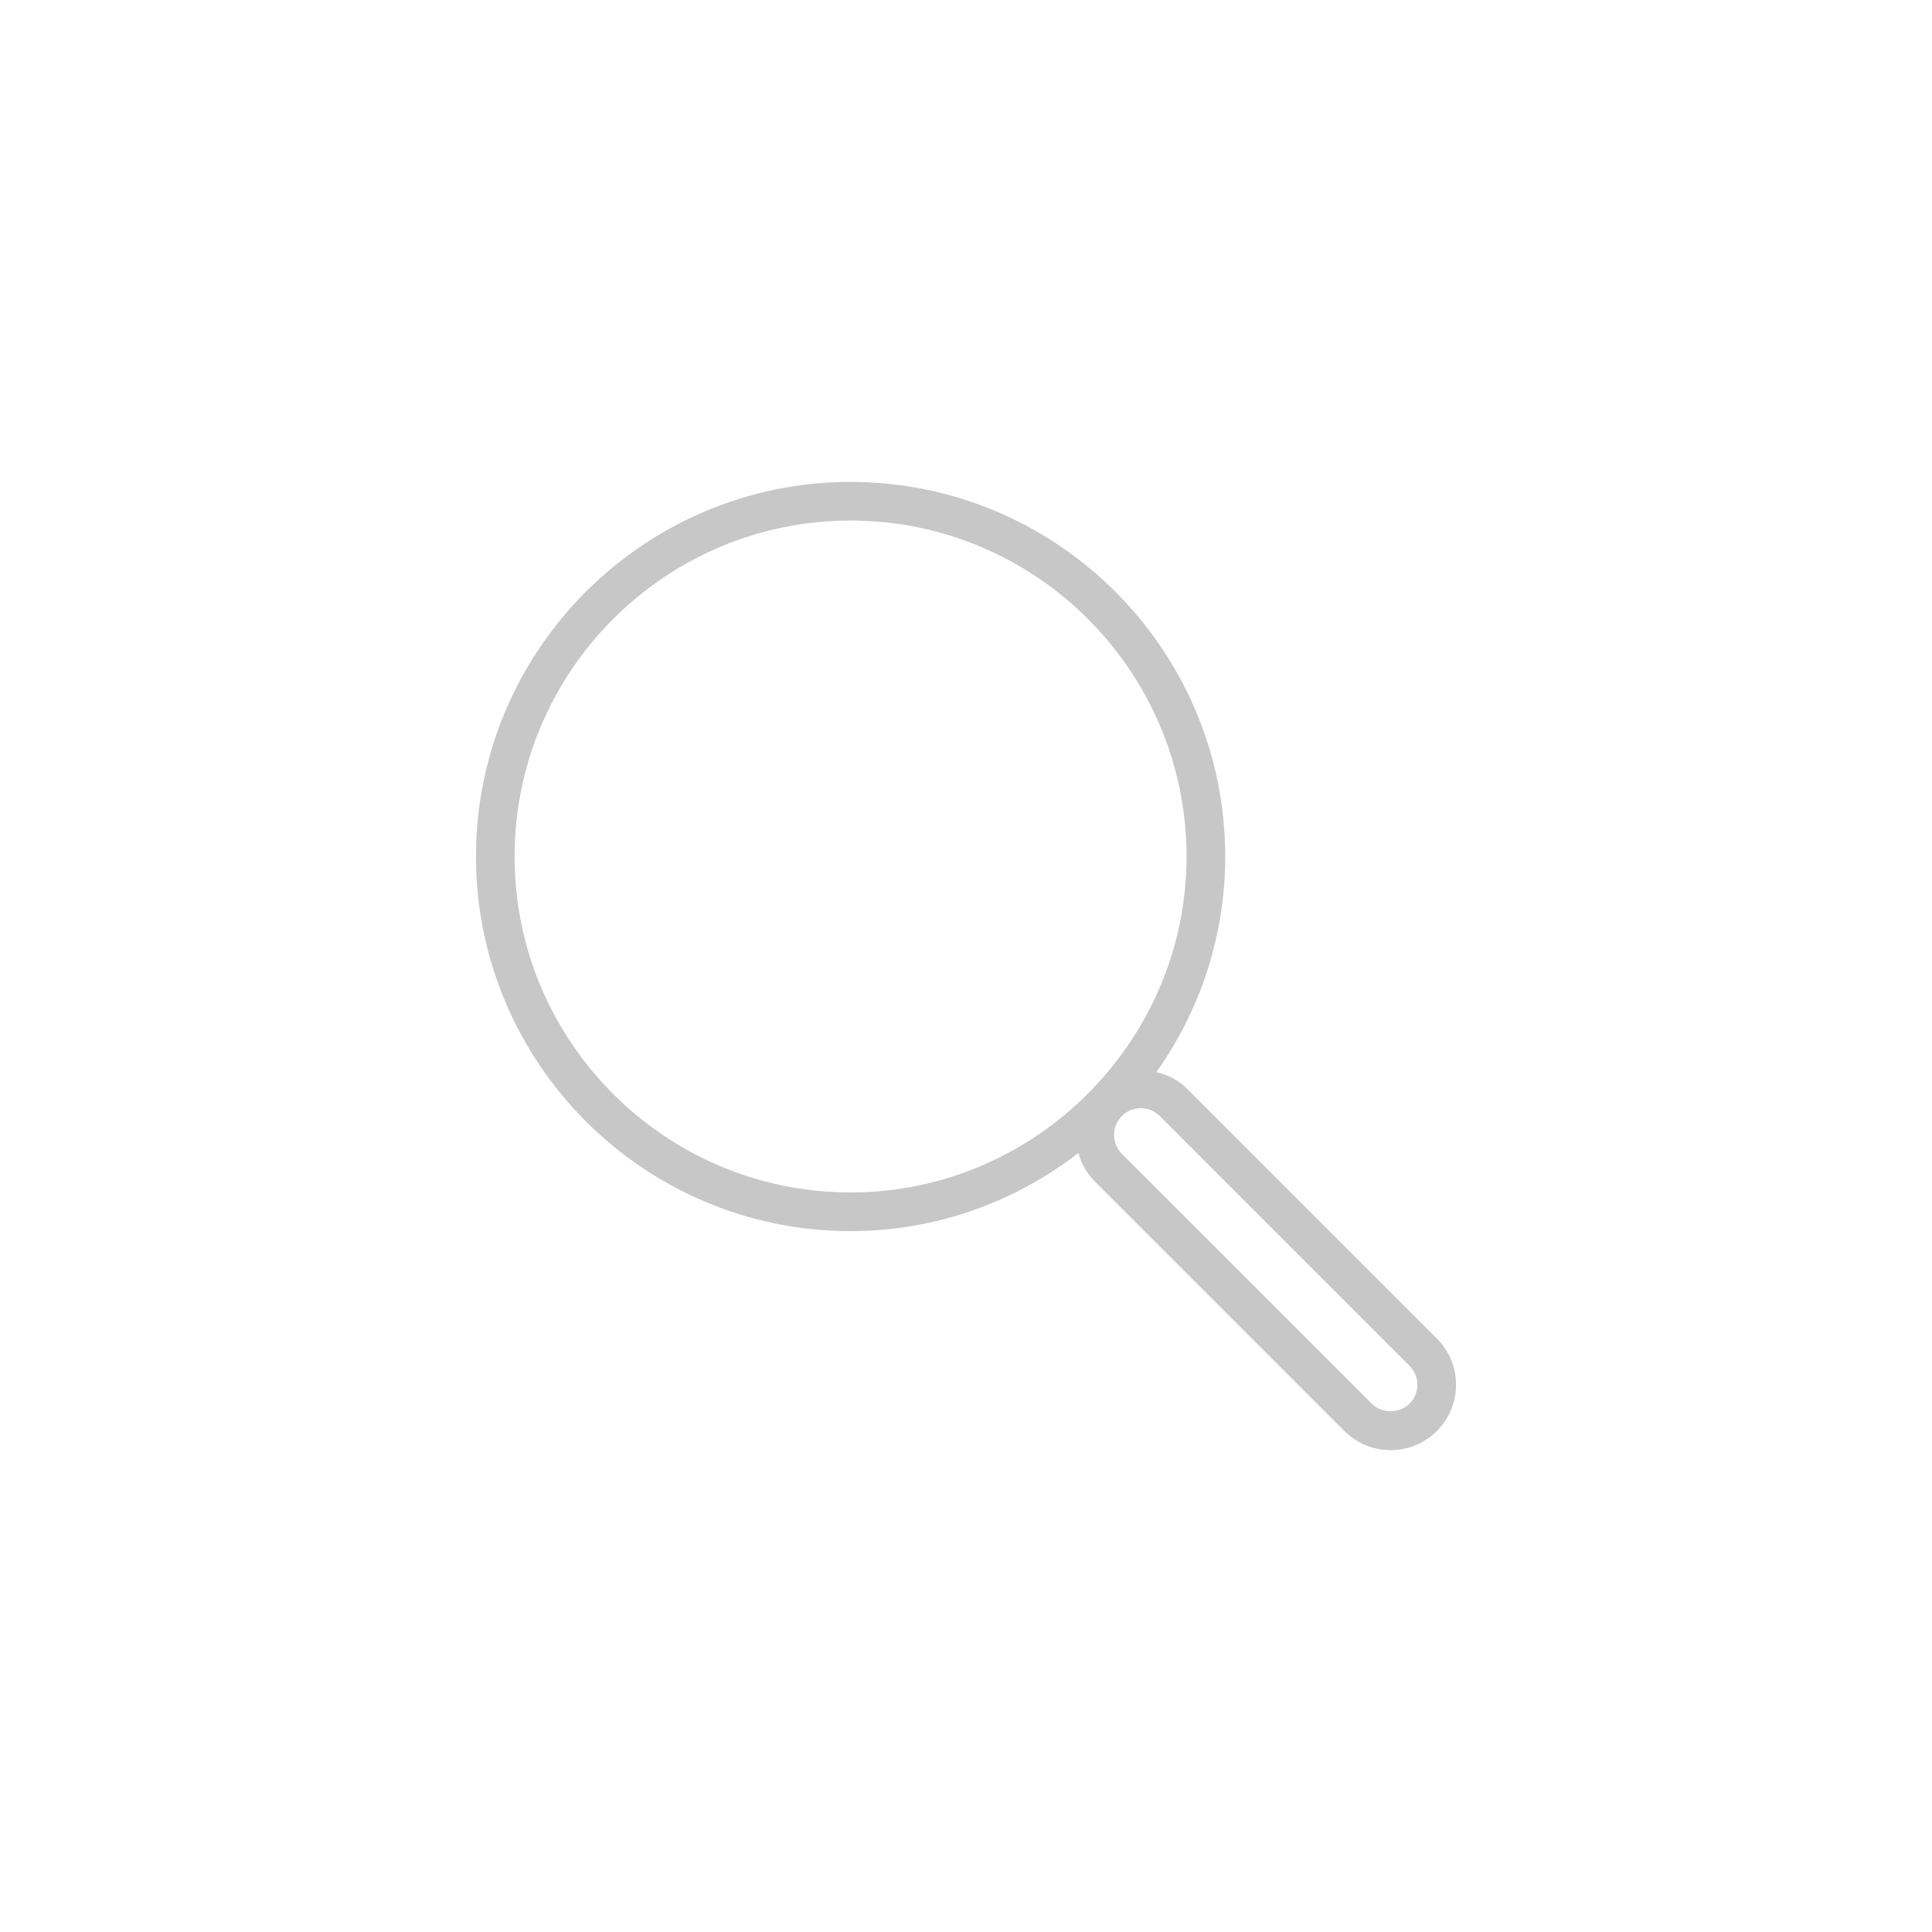 <?xml version="1.0" encoding="utf-8"?>
<!-- Generator: Adobe Illustrator 16.0.0, SVG Export Plug-In . SVG Version: 6.00 Build 0)  -->
<!DOCTYPE svg PUBLIC "-//W3C//DTD SVG 1.1//EN" "http://www.w3.org/Graphics/SVG/1.1/DTD/svg11.dtd">
<svg version="1.1" id="Layer_1" xmlns="http://www.w3.org/2000/svg" xmlns:xlink="http://www.w3.org/1999/xlink" x="0px" y="0px"
	 width="100px" height="100px" viewBox="0 0 100 100" enable-background="new 0 0 100 100" xml:space="preserve">
<path d="M74.372,69.28L61.444,56.352c-0.441-0.443-0.999-0.722-1.59-0.858c2.236-3.158,3.563-7.003,3.563-11.16
	c0-10.692-8.697-19.39-19.39-19.39c-10.692,0-19.39,8.697-19.39,19.39c0,10.691,8.698,19.389,19.39,19.389
	c4.438,0,8.518-1.52,11.788-4.041c0.152,0.532,0.423,1.037,0.841,1.456l12.93,12.929c0.64,0.64,1.489,0.991,2.394,0.991
	s1.754-0.352,2.393-0.991c0.64-0.64,0.992-1.49,0.991-2.396C75.363,70.767,75.011,69.918,74.372,69.28z M26.636,44.333
	c0-9.589,7.801-17.39,17.39-17.39c9.588,0,17.389,7.801,17.389,17.39c0,4.599-1.809,8.775-4.734,11.889
	c-0.014,0.012-0.028,0.017-0.043,0.028c-0.02,0.021-0.025,0.048-0.045,0.067c-3.168,3.321-7.625,5.403-12.565,5.403
	C34.438,61.722,26.636,53.92,26.636,44.333z M72.958,72.652c-0.523,0.524-1.435,0.523-1.958,0L58.07,59.724
	c-0.539-0.54-0.539-1.419,0-1.959c0.262-0.262,0.61-0.406,0.98-0.406s0.717,0.145,0.979,0.406l12.93,12.931
	c0.261,0.261,0.404,0.607,0.404,0.977C73.364,72.042,73.22,72.391,72.958,72.652z" fill="#C7C7C7"/>
</svg>
